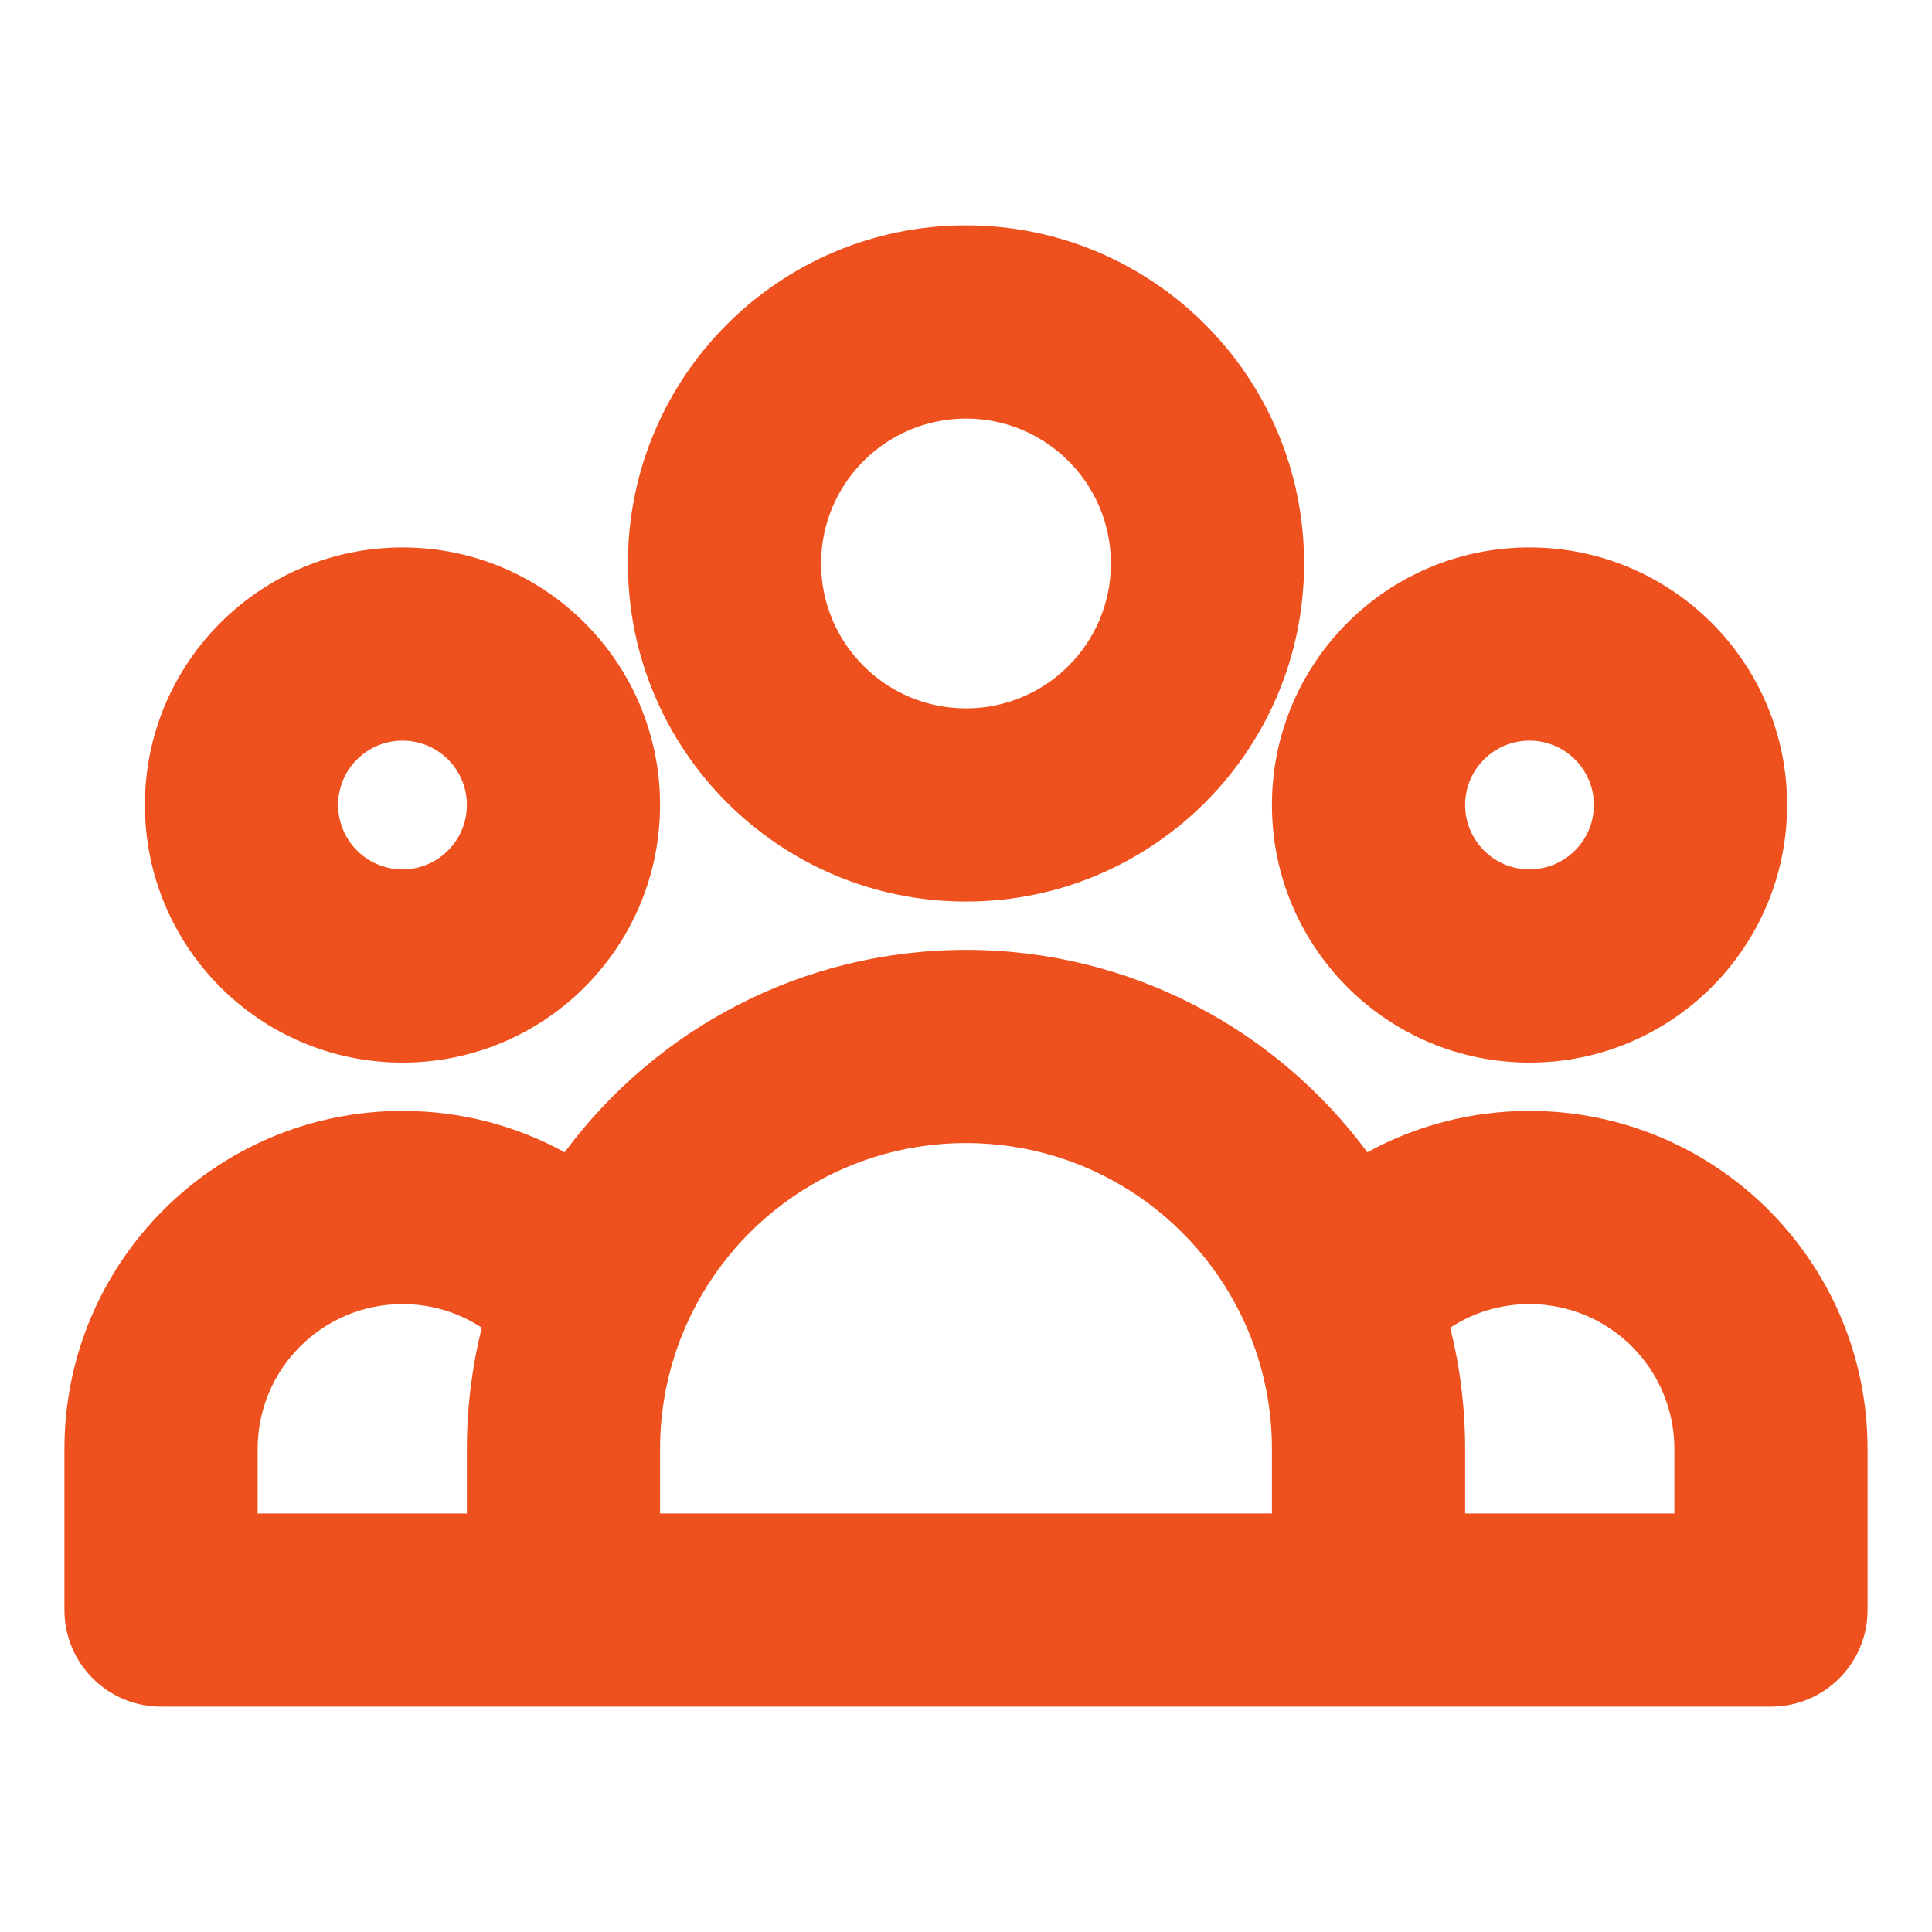 <svg width="20" height="20" viewBox="0 0 20 20" fill="none" xmlns="http://www.w3.org/2000/svg">
<path fill-rule="evenodd" clip-rule="evenodd" d="M10 4.333C9.172 4.333 8.5 5.005 8.5 5.833C8.5 6.662 9.172 7.333 10 7.333C10.828 7.333 11.5 6.662 11.5 5.833C11.5 5.005 10.828 4.333 10 4.333ZM6.5 5.833C6.5 3.9 8.067 2.333 10 2.333C11.933 2.333 13.5 3.9 13.5 5.833C13.5 7.766 11.933 9.333 10 9.333C8.067 9.333 6.5 7.766 6.5 5.833ZM4.167 7.667C3.799 7.667 3.5 7.965 3.5 8.333C3.5 8.701 3.799 9 4.167 9C4.535 9 4.833 8.701 4.833 8.333C4.833 7.965 4.535 7.667 4.167 7.667ZM1.5 8.333C1.5 6.86 2.694 5.667 4.167 5.667C5.639 5.667 6.833 6.86 6.833 8.333C6.833 9.806 5.639 11 4.167 11C2.694 11 1.5 9.806 1.5 8.333ZM15.833 7.667C15.465 7.667 15.167 7.965 15.167 8.333C15.167 8.701 15.465 9 15.833 9C16.201 9 16.5 8.701 16.5 8.333C16.5 7.965 16.201 7.667 15.833 7.667ZM13.167 8.333C13.167 6.86 14.361 5.667 15.833 5.667C17.306 5.667 18.5 6.86 18.5 8.333C18.5 9.806 17.306 11 15.833 11C14.361 11 13.167 9.806 13.167 8.333ZM10 11.833C8.668 11.833 7.526 12.656 7.059 13.824C6.914 14.186 6.833 14.582 6.833 15V15.667H13.167V15C13.167 14.582 13.086 14.186 12.941 13.824C12.474 12.656 11.332 11.833 10 11.833ZM15.167 15.667H17.333V15C17.333 14.171 16.662 13.5 15.833 13.5C15.53 13.5 15.249 13.589 15.013 13.744C15.113 14.147 15.167 14.568 15.167 15V15.667ZM14.155 11.928C13.214 10.658 11.704 9.833 10 9.833C8.296 9.833 6.786 10.658 5.845 11.928C5.347 11.655 4.775 11.5 4.167 11.5C2.234 11.5 0.667 13.067 0.667 15V16.667C0.667 17.219 1.114 17.667 1.667 17.667H18.333C18.886 17.667 19.333 17.219 19.333 16.667V15C19.333 13.067 17.766 11.5 15.833 11.5C15.225 11.5 14.653 11.655 14.155 11.928ZM4.987 13.744C4.751 13.589 4.47 13.5 4.167 13.5C3.338 13.5 2.667 14.171 2.667 15V15.667H4.833V15C4.833 14.568 4.887 14.147 4.987 13.744Z" fill="#EE511E"/>
</svg>
